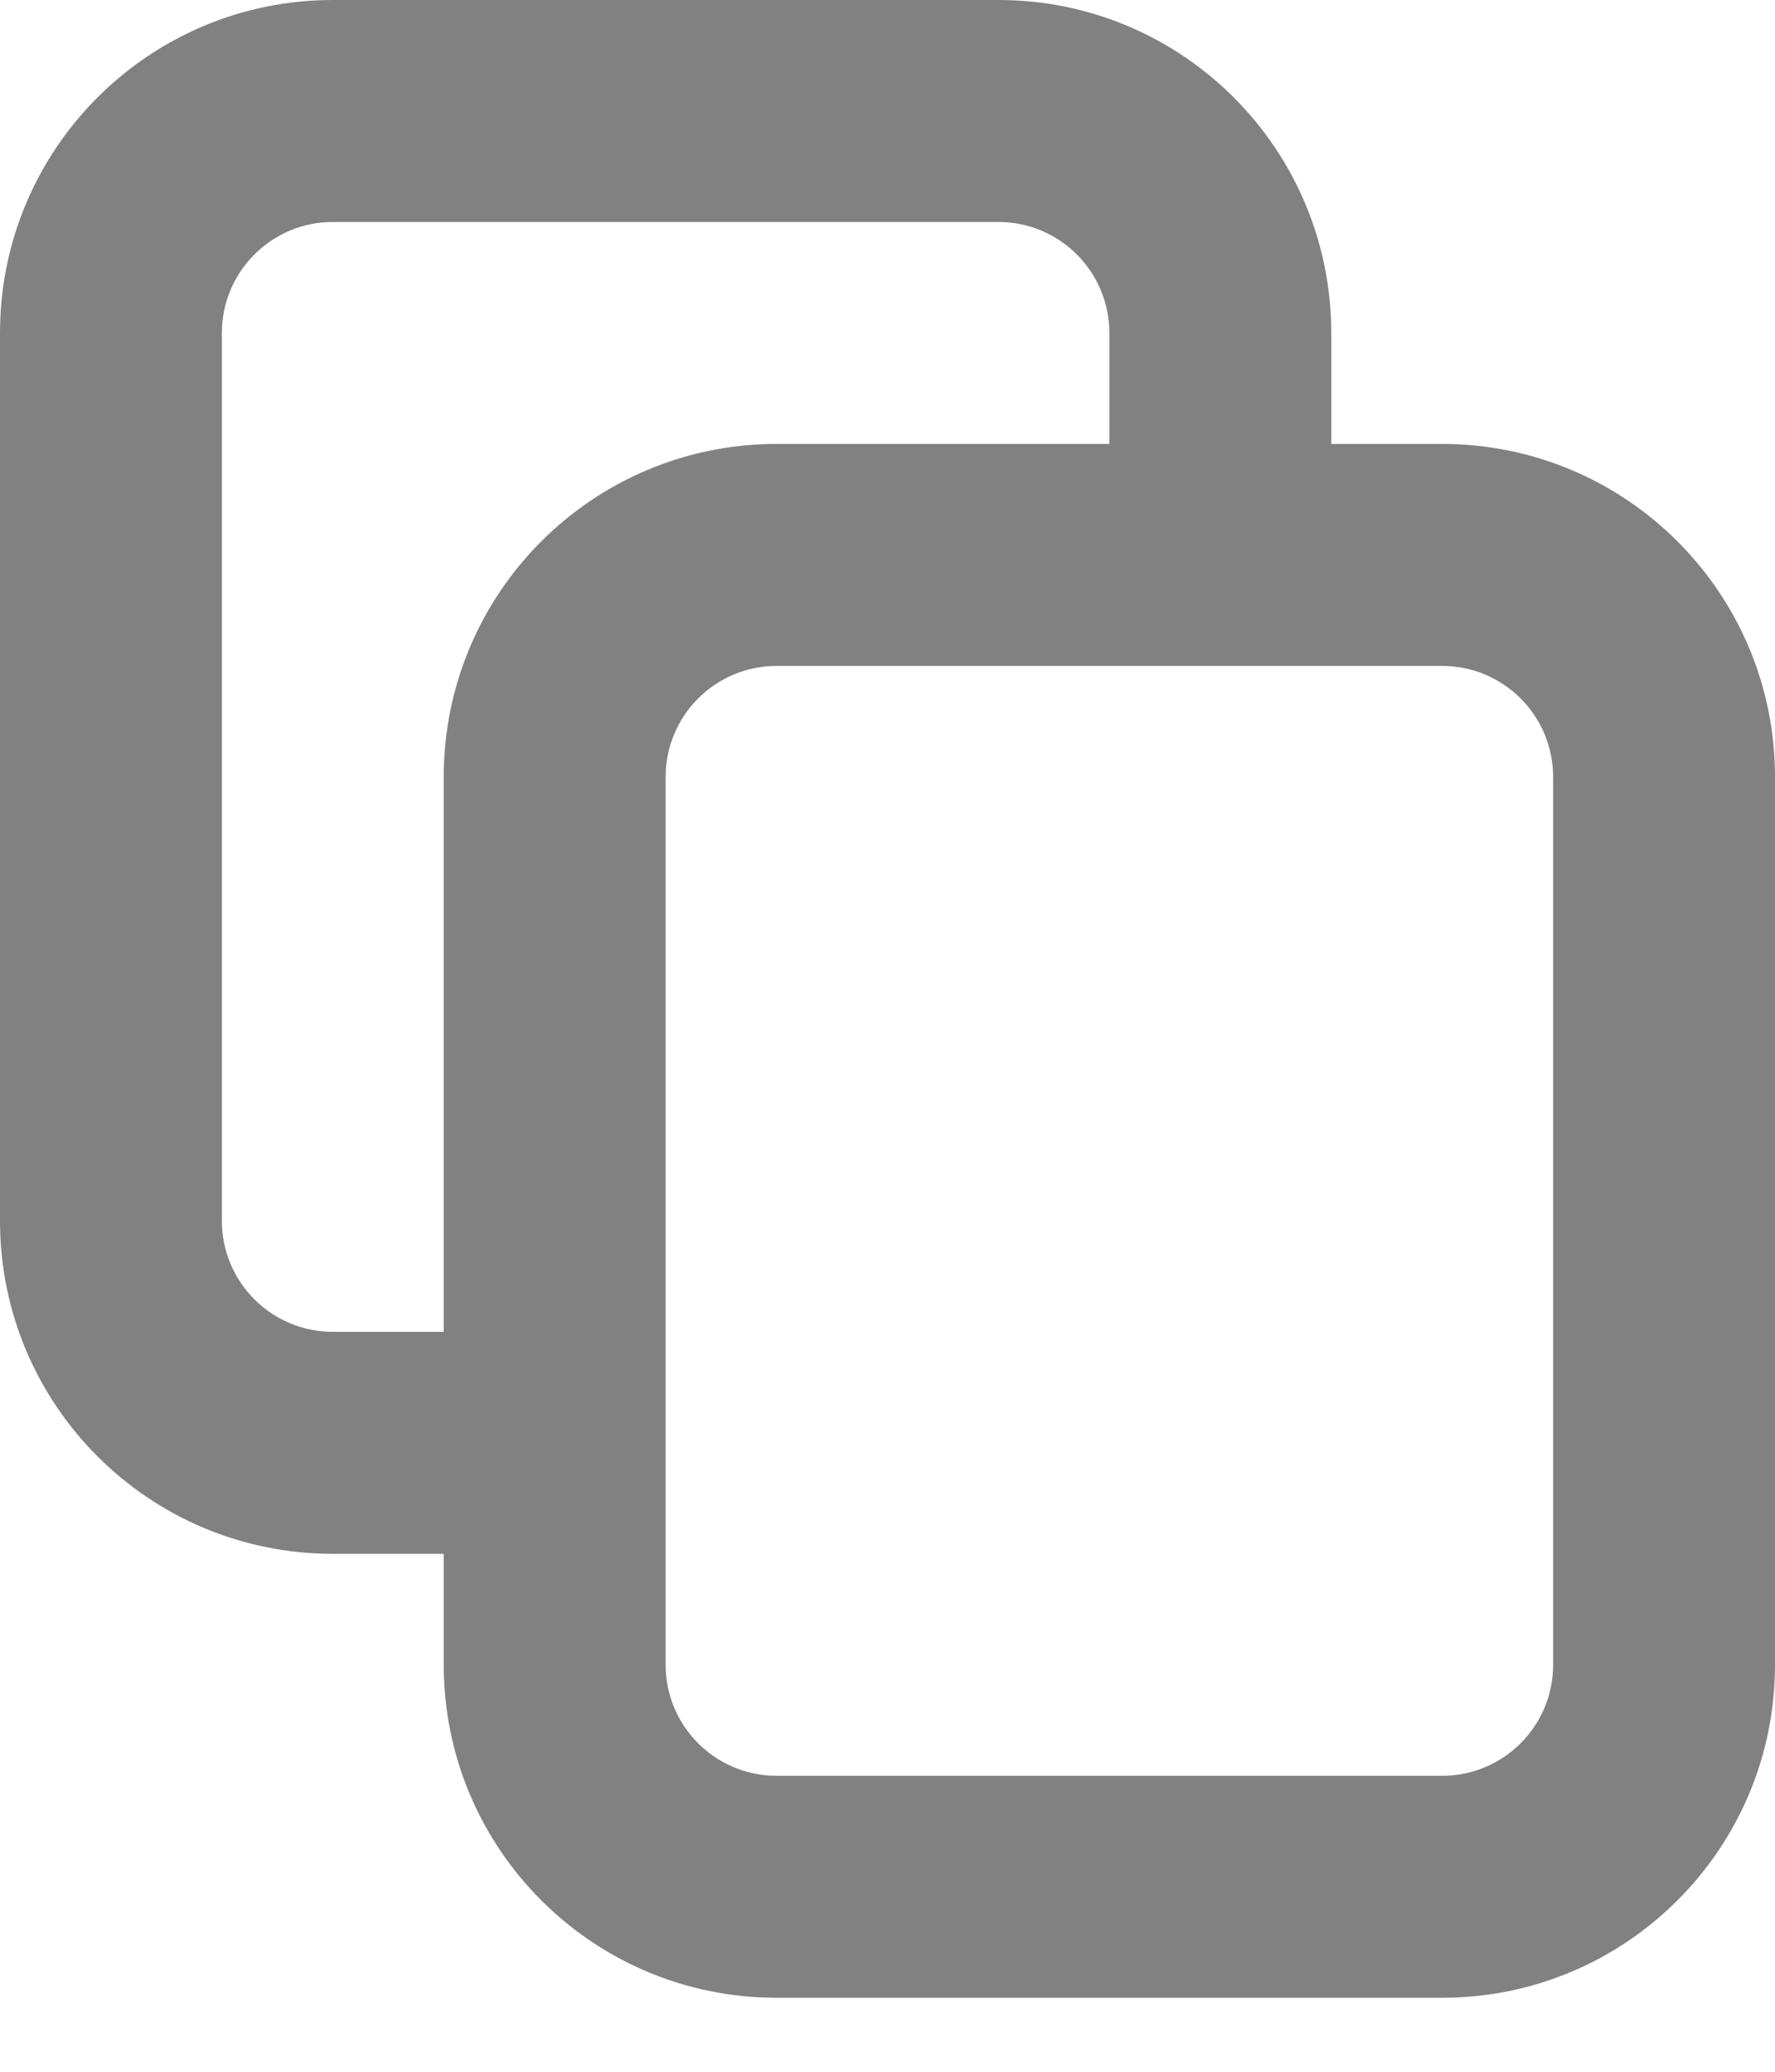 <svg width="12" height="14" viewBox="0 0 12 14" fill="none" xmlns="http://www.w3.org/2000/svg">
<path fill-rule="evenodd" clip-rule="evenodd" d="M9 3H9.75C10.993 3 12 4.007 12 5.25V11.25C12 12.493 10.993 13.5 9.75 13.5H5.25C4.007 13.5 3 12.493 3 11.25V10.5H2.25C1.007 10.5 0 9.493 0 8.25V2.25C0 1.007 1.007 0 2.25 0H6.75C7.993 0 9 1.007 9 2.25V3ZM6.75 1.5H2.25C1.836 1.5 1.5 1.836 1.5 2.25V8.25C1.5 8.664 1.836 9 2.25 9H3V5.25C3 4.007 4.007 3 5.25 3H7.5V2.25C7.5 1.836 7.164 1.5 6.75 1.5ZM5.25 4.5H9.75C10.164 4.5 10.5 4.836 10.5 5.25V11.25C10.5 11.664 10.164 12 9.75 12H5.25C4.836 12 4.5 11.664 4.5 11.25V5.25C4.5 4.836 4.836 4.5 5.25 4.5Z" fill="#818182"/>
</svg>
